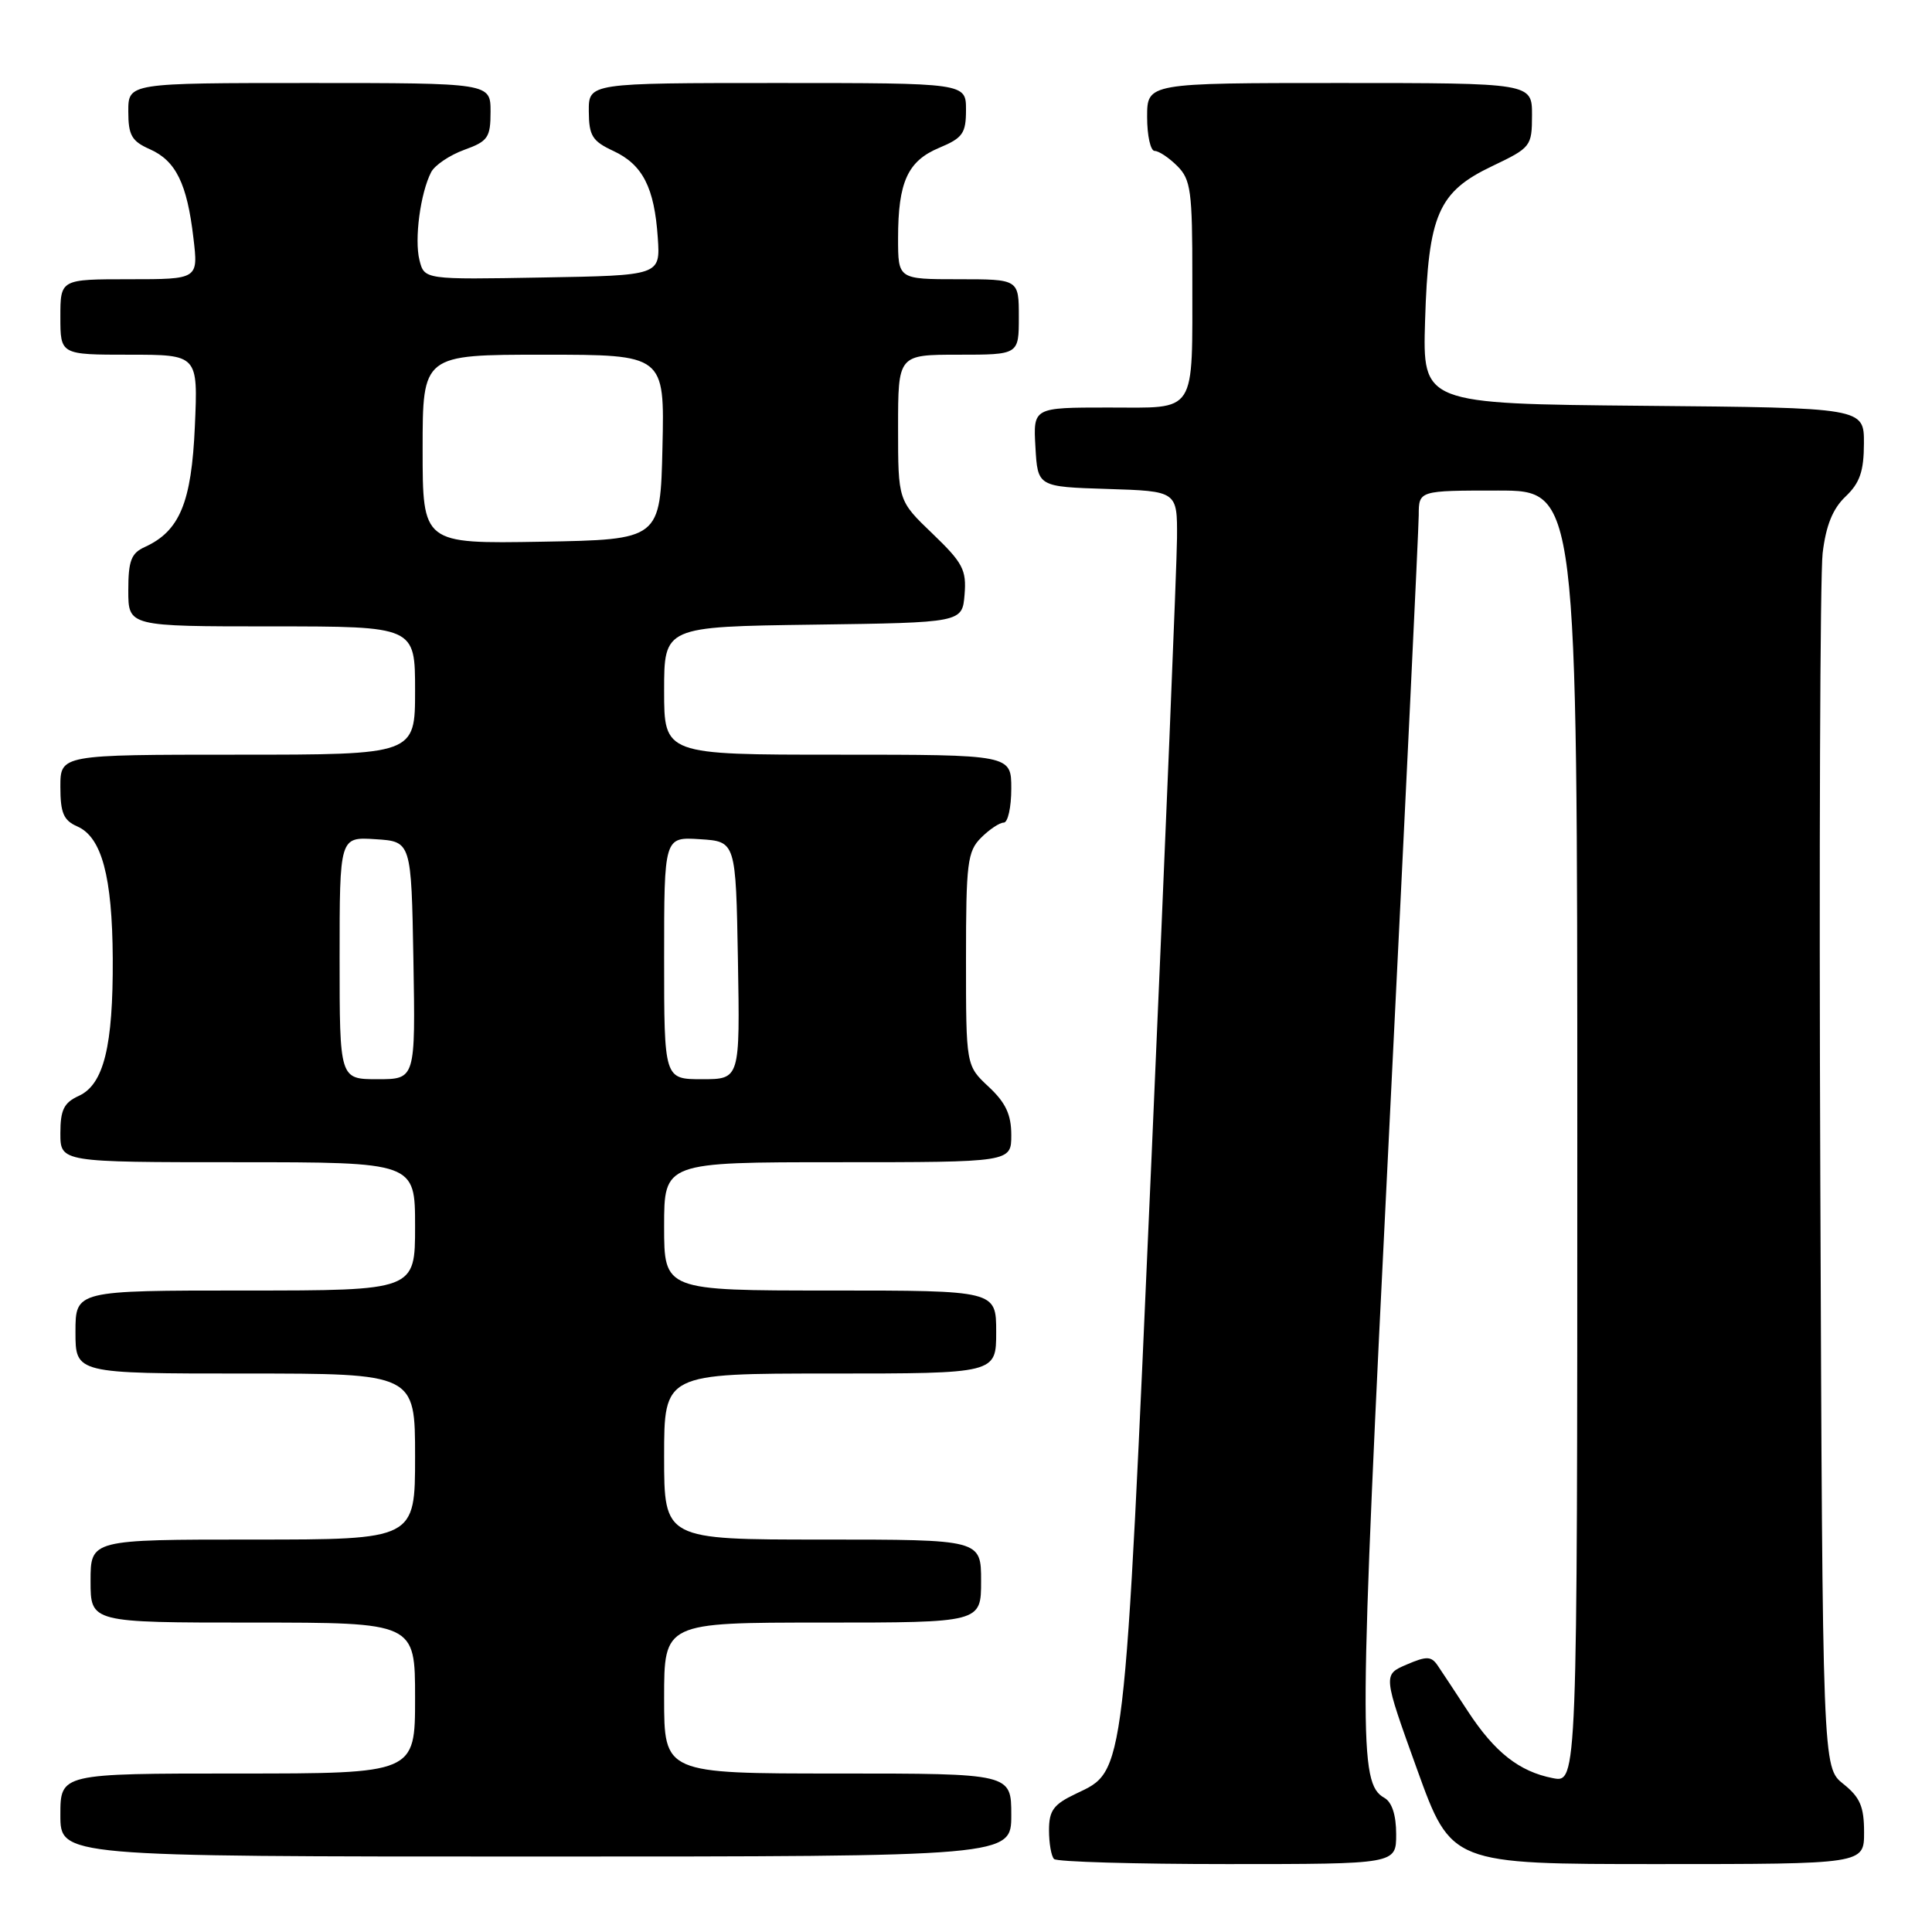 <?xml version="1.0" encoding="UTF-8" standalone="no"?>
<!DOCTYPE svg PUBLIC "-//W3C//DTD SVG 1.1//EN" "http://www.w3.org/Graphics/SVG/1.1/DTD/svg11.dtd" >
<svg xmlns="http://www.w3.org/2000/svg" xmlns:xlink="http://www.w3.org/1999/xlink" version="1.1" viewBox="0 0 256 256">
 <g >
 <path fill="currentColor"
d=" M 185.00 243.05 C 185.00 240.50 184.44 238.79 183.43 238.22 C 180.01 236.31 180.05 230.51 184.04 150.51 C 186.20 107.05 187.98 70.04 187.99 68.25 C 188.00 65.00 188.00 65.00 198.50 65.00 C 209.00 65.00 209.00 65.00 209.00 150.62 C 209.00 236.25 209.00 236.25 205.75 235.61 C 201.30 234.74 198.05 232.18 194.50 226.75 C 192.85 224.22 191.05 221.50 190.50 220.69 C 189.65 219.44 189.04 219.42 186.37 220.57 C 183.25 221.91 183.25 221.91 187.77 234.45 C 192.30 247.00 192.30 247.00 219.65 247.00 C 247.00 247.00 247.00 247.00 247.00 242.79 C 247.00 239.39 246.47 238.15 244.25 236.38 C 241.50 234.19 241.50 234.19 241.20 156.35 C 241.03 113.53 241.17 76.16 241.51 73.29 C 241.95 69.62 242.85 67.40 244.55 65.79 C 246.43 64.00 246.97 62.46 246.98 58.77 C 247.00 54.03 247.00 54.03 217.75 53.77 C 188.50 53.50 188.50 53.50 188.83 42.50 C 189.26 28.43 190.56 25.42 197.75 22.00 C 202.86 19.56 202.99 19.39 203.00 15.25 C 203.00 11.00 203.00 11.00 177.50 11.00 C 152.00 11.00 152.00 11.00 152.00 15.50 C 152.00 17.98 152.45 20.00 153.00 20.00 C 153.55 20.00 154.90 20.90 156.00 22.00 C 157.79 23.79 158.00 25.32 157.99 36.75 C 157.97 55.18 158.73 54.00 146.83 54.00 C 136.90 54.00 136.90 54.00 137.20 59.25 C 137.50 64.50 137.50 64.50 146.75 64.79 C 156.00 65.08 156.00 65.08 155.96 71.29 C 155.94 74.70 154.42 111.47 152.60 153.00 C 148.93 236.36 149.14 234.53 142.56 237.68 C 139.59 239.09 139.00 239.90 139.00 242.52 C 139.00 244.25 139.30 245.97 139.67 246.33 C 140.03 246.70 150.38 247.00 162.67 247.00 C 185.00 247.00 185.00 247.00 185.00 243.05 Z  M 134.00 240.50 C 134.00 235.00 134.00 235.00 111.00 235.00 C 88.00 235.00 88.00 235.00 88.00 225.00 C 88.00 215.00 88.00 215.00 109.00 215.00 C 130.00 215.00 130.00 215.00 130.00 209.50 C 130.00 204.00 130.00 204.00 109.00 204.00 C 88.00 204.00 88.00 204.00 88.00 193.00 C 88.00 182.00 88.00 182.00 110.00 182.00 C 132.00 182.00 132.00 182.00 132.00 176.50 C 132.00 171.00 132.00 171.00 110.00 171.00 C 88.00 171.00 88.00 171.00 88.00 162.50 C 88.00 154.00 88.00 154.00 111.00 154.00 C 134.00 154.00 134.00 154.00 134.00 150.40 C 134.00 147.69 133.26 146.11 131.00 144.00 C 128.00 141.20 128.00 141.20 128.00 127.10 C 128.00 114.33 128.19 112.81 130.00 111.00 C 131.10 109.90 132.45 109.00 133.00 109.00 C 133.55 109.00 134.00 106.97 134.00 104.50 C 134.00 100.00 134.00 100.00 111.00 100.00 C 88.00 100.00 88.00 100.00 88.00 91.52 C 88.00 83.04 88.00 83.04 107.75 82.77 C 127.50 82.50 127.50 82.50 127.81 78.79 C 128.08 75.51 127.58 74.57 123.56 70.71 C 119.00 66.34 119.00 66.34 119.00 56.67 C 119.00 47.00 119.00 47.00 127.00 47.00 C 135.00 47.00 135.00 47.00 135.00 42.00 C 135.00 37.00 135.00 37.00 127.00 37.00 C 119.00 37.00 119.00 37.00 119.00 31.57 C 119.00 24.11 120.27 21.33 124.46 19.58 C 127.57 18.28 128.00 17.67 128.00 14.55 C 128.00 11.00 128.00 11.00 103.00 11.00 C 78.00 11.00 78.00 11.00 78.02 14.75 C 78.04 17.99 78.48 18.70 81.27 20.00 C 85.16 21.81 86.71 24.84 87.16 31.50 C 87.50 36.50 87.50 36.50 71.86 36.77 C 56.23 37.05 56.23 37.05 55.58 34.46 C 54.89 31.70 55.70 25.59 57.13 22.81 C 57.61 21.89 59.58 20.56 61.50 19.86 C 64.66 18.72 65.00 18.23 65.00 14.80 C 65.00 11.00 65.00 11.00 41.00 11.00 C 17.00 11.00 17.00 11.00 17.00 14.76 C 17.00 17.92 17.45 18.71 19.85 19.77 C 23.30 21.30 24.79 24.32 25.63 31.54 C 26.28 37.00 26.28 37.00 17.14 37.00 C 8.00 37.00 8.00 37.00 8.00 42.00 C 8.00 47.00 8.00 47.00 17.12 47.00 C 26.24 47.00 26.24 47.00 25.82 56.49 C 25.38 66.60 23.81 70.38 19.17 72.49 C 17.38 73.30 17.00 74.32 17.00 78.24 C 17.00 83.00 17.00 83.00 36.00 83.00 C 55.00 83.00 55.00 83.00 55.00 91.50 C 55.00 100.00 55.00 100.00 31.50 100.00 C 8.00 100.00 8.00 100.00 8.00 104.26 C 8.00 107.72 8.42 108.71 10.25 109.51 C 13.48 110.93 14.88 116.14 14.94 127.00 C 15.00 138.63 13.75 143.70 10.44 145.21 C 8.47 146.11 8.00 147.06 8.00 150.16 C 8.00 154.00 8.00 154.00 31.50 154.00 C 55.00 154.00 55.00 154.00 55.00 162.50 C 55.00 171.00 55.00 171.00 32.50 171.00 C 10.00 171.00 10.00 171.00 10.00 176.50 C 10.00 182.00 10.00 182.00 32.50 182.00 C 55.00 182.00 55.00 182.00 55.00 193.00 C 55.00 204.00 55.00 204.00 33.50 204.00 C 12.00 204.00 12.00 204.00 12.00 209.50 C 12.00 215.00 12.00 215.00 33.50 215.00 C 55.00 215.00 55.00 215.00 55.00 225.00 C 55.00 235.00 55.00 235.00 31.50 235.00 C 8.00 235.00 8.00 235.00 8.00 240.50 C 8.00 246.00 8.00 246.00 71.00 246.00 C 134.00 246.00 134.00 246.00 134.00 240.50 Z  M 45.00 126.95 C 45.00 110.89 45.00 110.89 49.75 111.20 C 54.50 111.50 54.50 111.50 54.78 127.25 C 55.05 143.00 55.05 143.00 50.03 143.00 C 45.00 143.00 45.00 143.00 45.00 126.95 Z  M 88.00 126.95 C 88.00 110.89 88.00 110.89 92.75 111.20 C 97.50 111.50 97.50 111.50 97.78 127.25 C 98.05 143.00 98.05 143.00 93.03 143.00 C 88.00 143.00 88.00 143.00 88.00 126.95 Z  M 56.00 59.53 C 56.00 47.00 56.00 47.00 72.03 47.00 C 88.06 47.00 88.06 47.00 87.78 59.25 C 87.50 71.50 87.50 71.50 71.75 71.78 C 56.00 72.05 56.00 72.05 56.00 59.53 Z "/>
</g>
</svg>